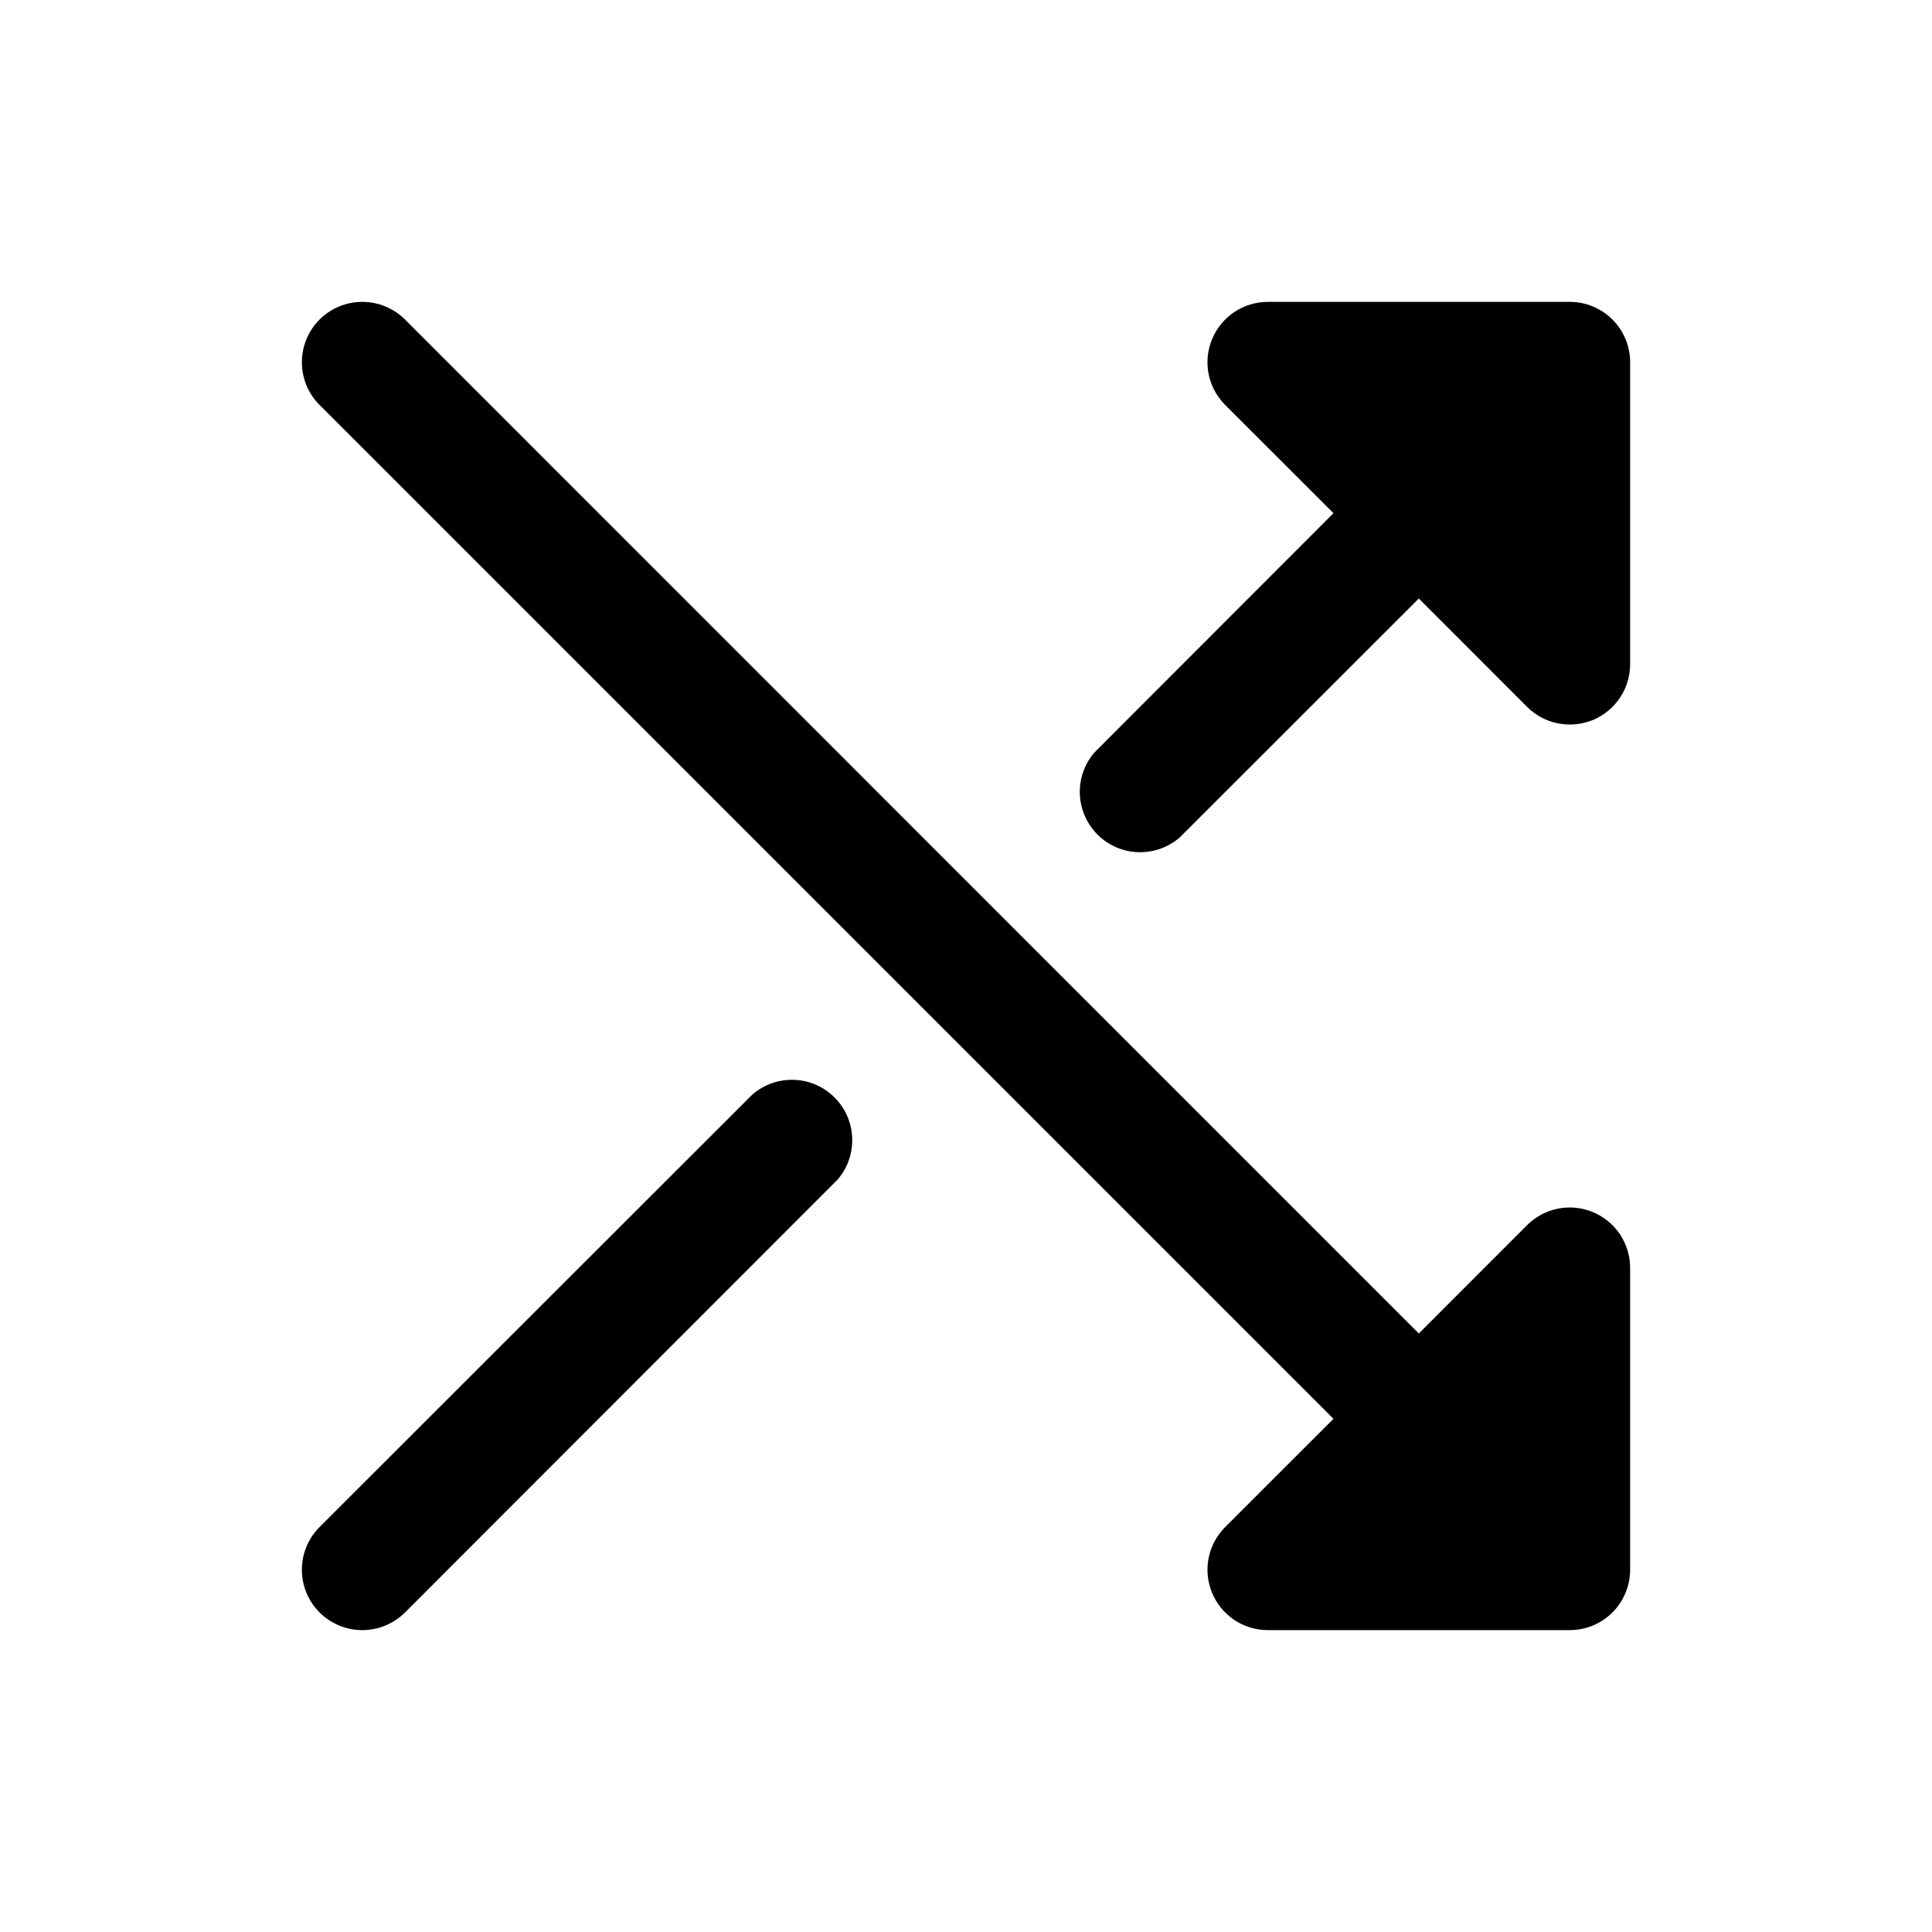 <svg width="24" height="24" viewBox="0 0 24 24" fill="none" xmlns="http://www.w3.org/2000/svg">
<path d="M20.25 4.5V8.25C20.25 8.398 20.207 8.544 20.124 8.667C20.042 8.79 19.925 8.887 19.788 8.944C19.65 9 19.5 9.015 19.354 8.986C19.208 8.957 19.075 8.886 18.97 8.781L17.625 7.435L14.652 10.406C14.508 10.529 14.324 10.593 14.135 10.586C13.946 10.579 13.767 10.501 13.633 10.367C13.5 10.233 13.422 10.054 13.414 9.866C13.407 9.677 13.471 9.492 13.594 9.349L16.565 6.375L15.22 5.031C15.115 4.926 15.043 4.792 15.014 4.647C14.985 4.501 15 4.35 15.057 4.213C15.114 4.076 15.21 3.959 15.333 3.876C15.457 3.794 15.602 3.75 15.75 3.75H19.5C19.699 3.75 19.89 3.829 20.031 3.97C20.171 4.11 20.25 4.301 20.25 4.5ZM19.787 15.057C19.65 15 19.5 14.986 19.354 15.014C19.208 15.043 19.075 15.115 18.97 15.219L17.625 16.565L5.031 3.969C4.89 3.829 4.699 3.75 4.5 3.75C4.301 3.75 4.111 3.829 3.97 3.969C3.829 4.11 3.75 4.301 3.75 4.5C3.75 4.699 3.829 4.89 3.97 5.031L16.565 17.625L15.22 18.969C15.115 19.074 15.043 19.208 15.014 19.354C14.985 19.499 15 19.65 15.057 19.787C15.114 19.924 15.21 20.041 15.333 20.124C15.457 20.206 15.602 20.25 15.75 20.25H19.5C19.699 20.25 19.89 20.171 20.031 20.03C20.171 19.89 20.25 19.699 20.25 19.5V15.75C20.25 15.602 20.206 15.457 20.124 15.333C20.041 15.21 19.924 15.114 19.787 15.057ZM9.349 13.594L3.97 18.969C3.829 19.11 3.75 19.301 3.75 19.5C3.75 19.699 3.829 19.89 3.97 20.031C4.111 20.171 4.301 20.25 4.5 20.25C4.699 20.25 4.89 20.171 5.031 20.031L10.407 14.651C10.53 14.508 10.594 14.323 10.586 14.134C10.579 13.946 10.501 13.767 10.367 13.633C10.234 13.5 10.055 13.421 9.866 13.414C9.677 13.407 9.493 13.471 9.349 13.594Z" fill="black"/>
</svg>
